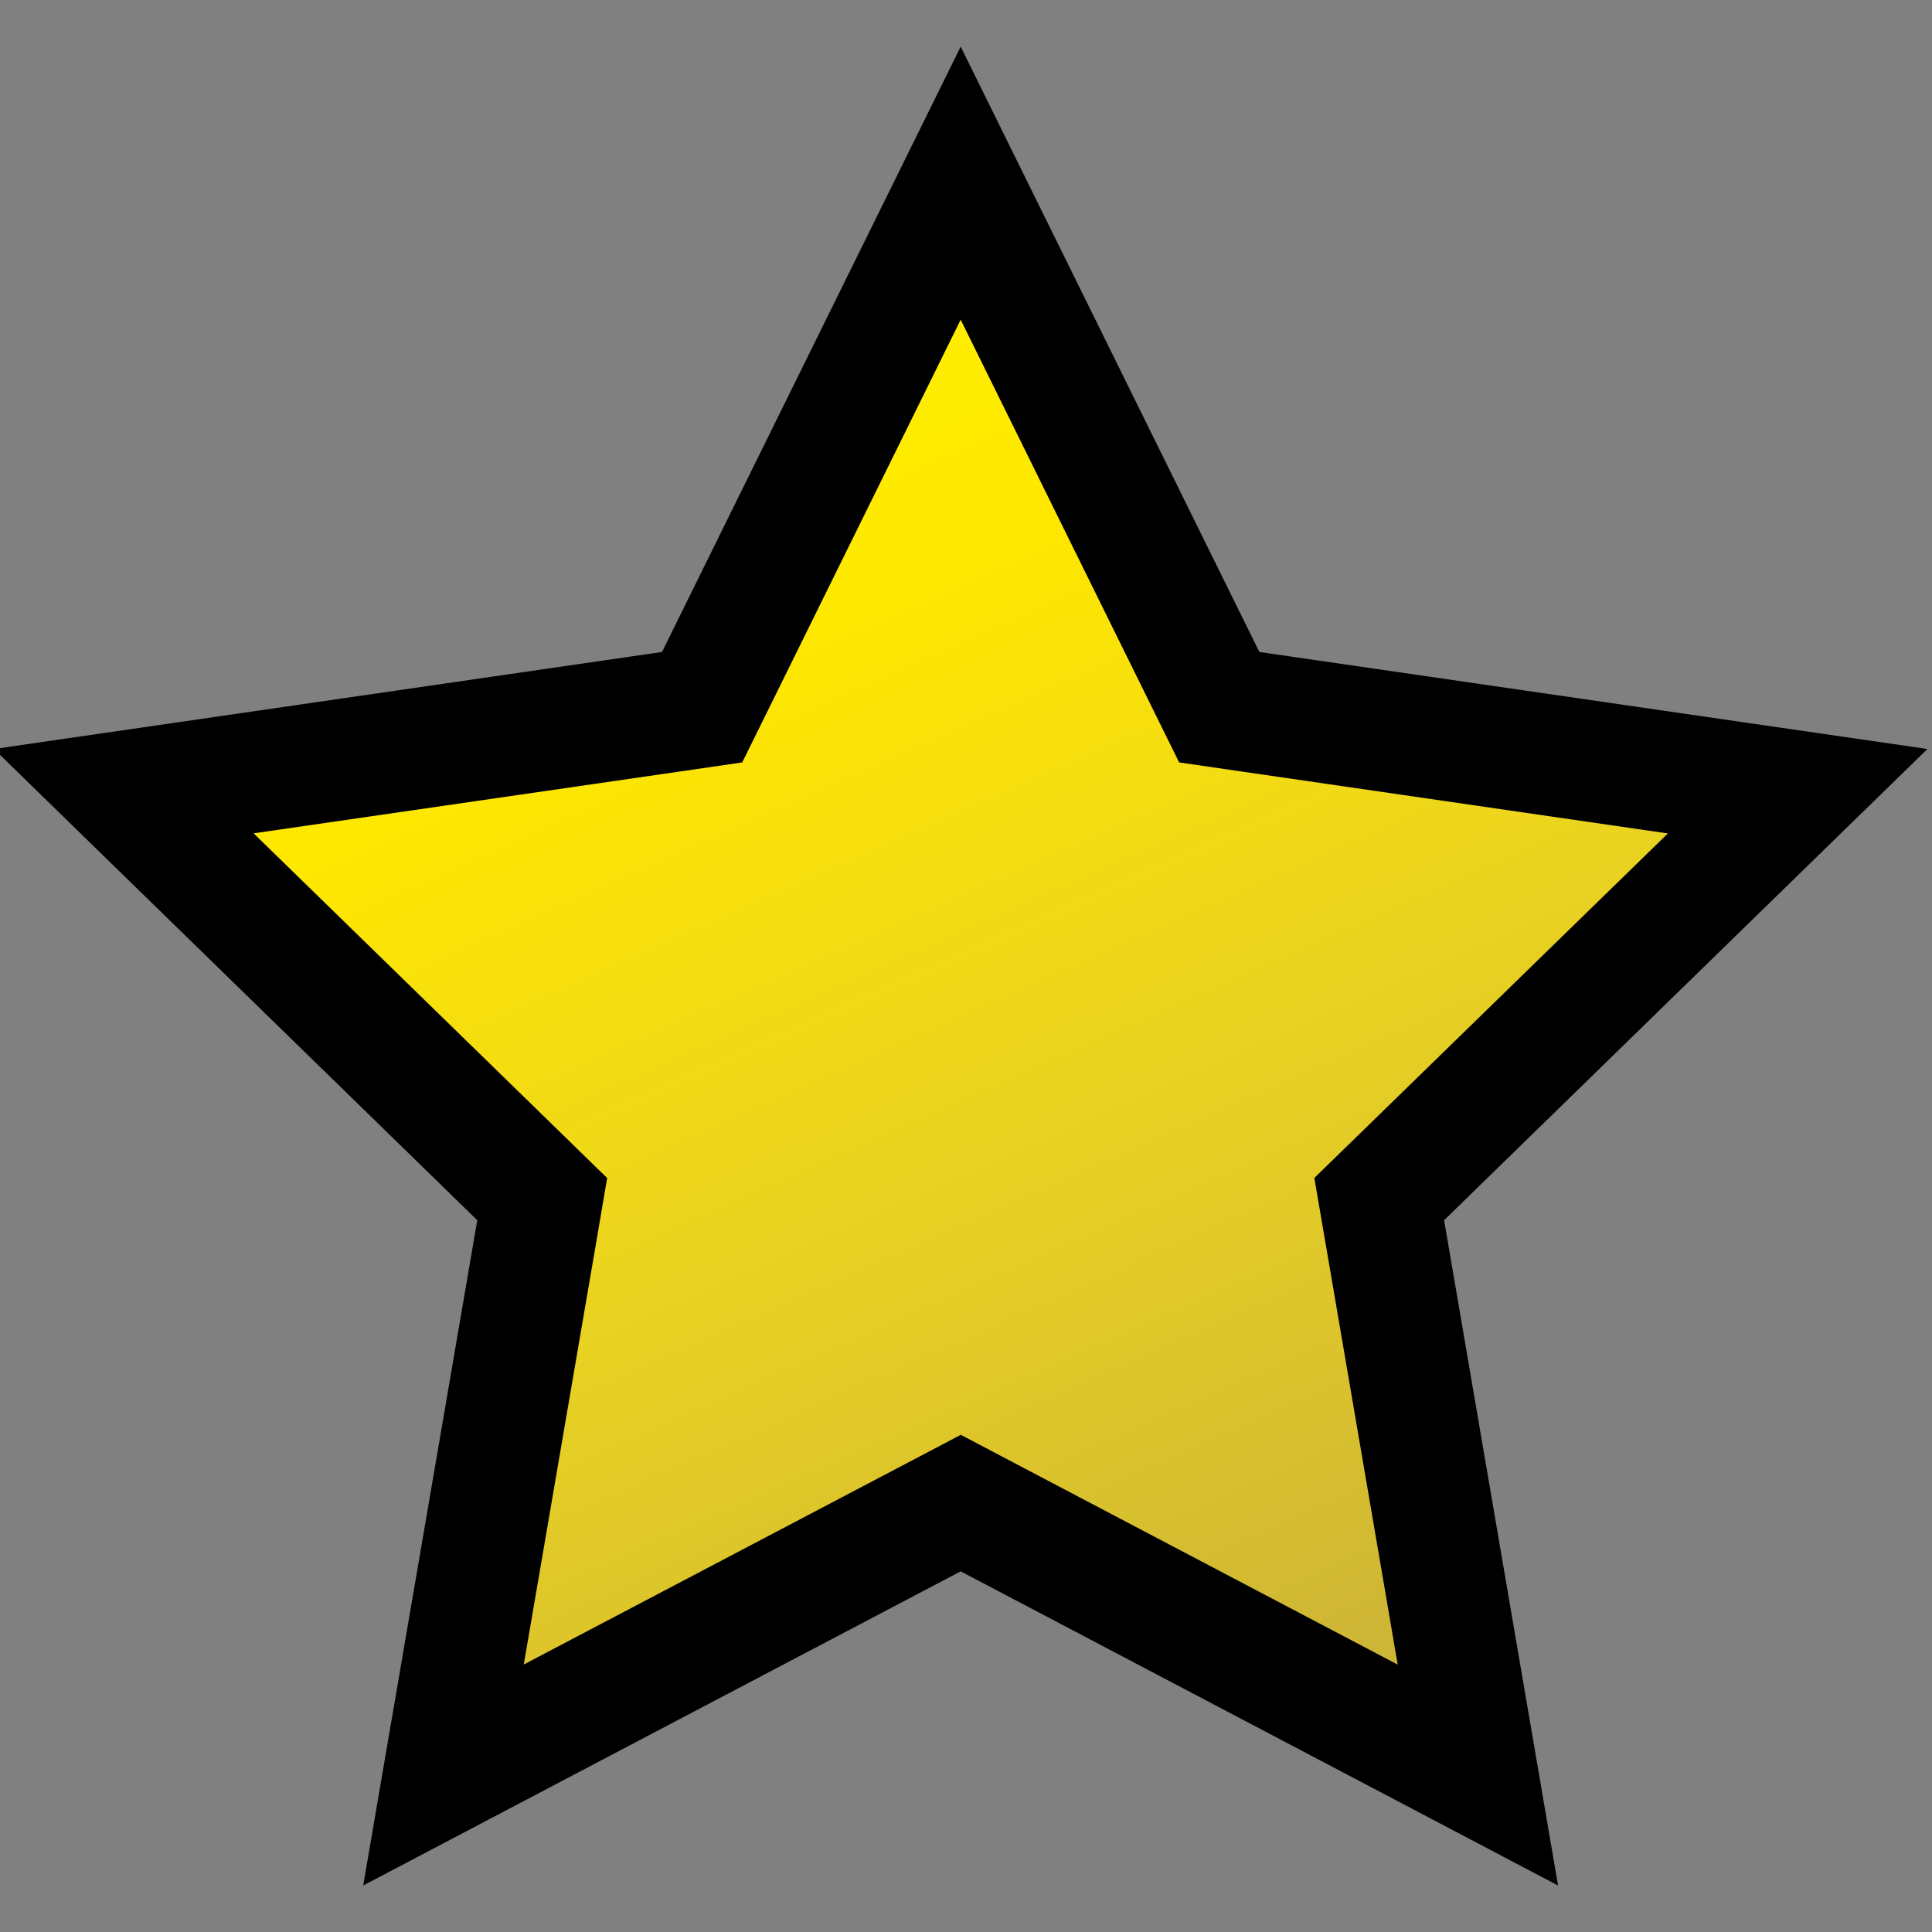 <?xml version="1.0" encoding="utf-8"?>
<!-- Generator: Adobe Illustrator 15.0.2, SVG Export Plug-In . SVG Version: 6.00 Build 0)  -->
<!DOCTYPE svg PUBLIC "-//W3C//DTD SVG 1.1//EN" "http://www.w3.org/Graphics/SVG/1.1/DTD/svg11.dtd">
<svg version="1.1" id="Layer_1" xmlns="http://www.w3.org/2000/svg" xmlns:xlink="http://www.w3.org/1999/xlink" x="0px" y="0px"
	 width="15.99px" height="15.99px" viewBox="0 0 15.99 15.99" enable-background="new 0 0 15.99 15.99" xml:space="preserve">
<rect x="0" y="0" width="15.99" height="15.99" fill="#808080" stroke="none"/>
<g>
	<linearGradient id="SVGID_1_" gradientUnits="userSpaceOnUse" x1="5.673" y1="2.53" x2="11.276" y2="15.115">
		<stop  offset="0" style="stop-color:#FFF200"/>
		<stop  offset="0.214" style="stop-color:#FEE700"/>
		<stop  offset="0.526" style="stop-color:#EAD320"/>
		<stop  offset="0.897" style="stop-color:#CEB636"/>
		<stop  offset="1" style="stop-color:#C5AD3A"/>
	</linearGradient>
	<polygon fill="url(#SVGID_1_)" points="7.951,12.44 3.67,14.69 4.488,9.924 1.025,6.548 5.811,5.853 7.951,1.516 10.091,5.853 
		14.878,6.548 11.415,9.924 12.231,14.69 	"/>
	<path d="M7.951,2.646l1.575,3.192L9.759,6.31l0.521,0.076l3.524,0.512l-2.55,2.485l-0.376,0.366l0.089,0.519l0.601,3.509
		L8.417,12.12l-0.465-0.245L7.486,12.12l-3.151,1.656l0.602-3.509L5.025,9.75L4.649,9.383l-2.55-2.486l3.523-0.511L6.143,6.31
		l0.233-0.472L7.951,2.646 M7.951,0.386l-2.472,5.01L-0.05,6.199l4,3.9l-0.944,5.506l4.945-2.6l4.944,2.6l-0.943-5.506l4-3.9
		l-5.529-0.803L7.951,0.386L7.951,0.386z"/>
</g>
</svg>
